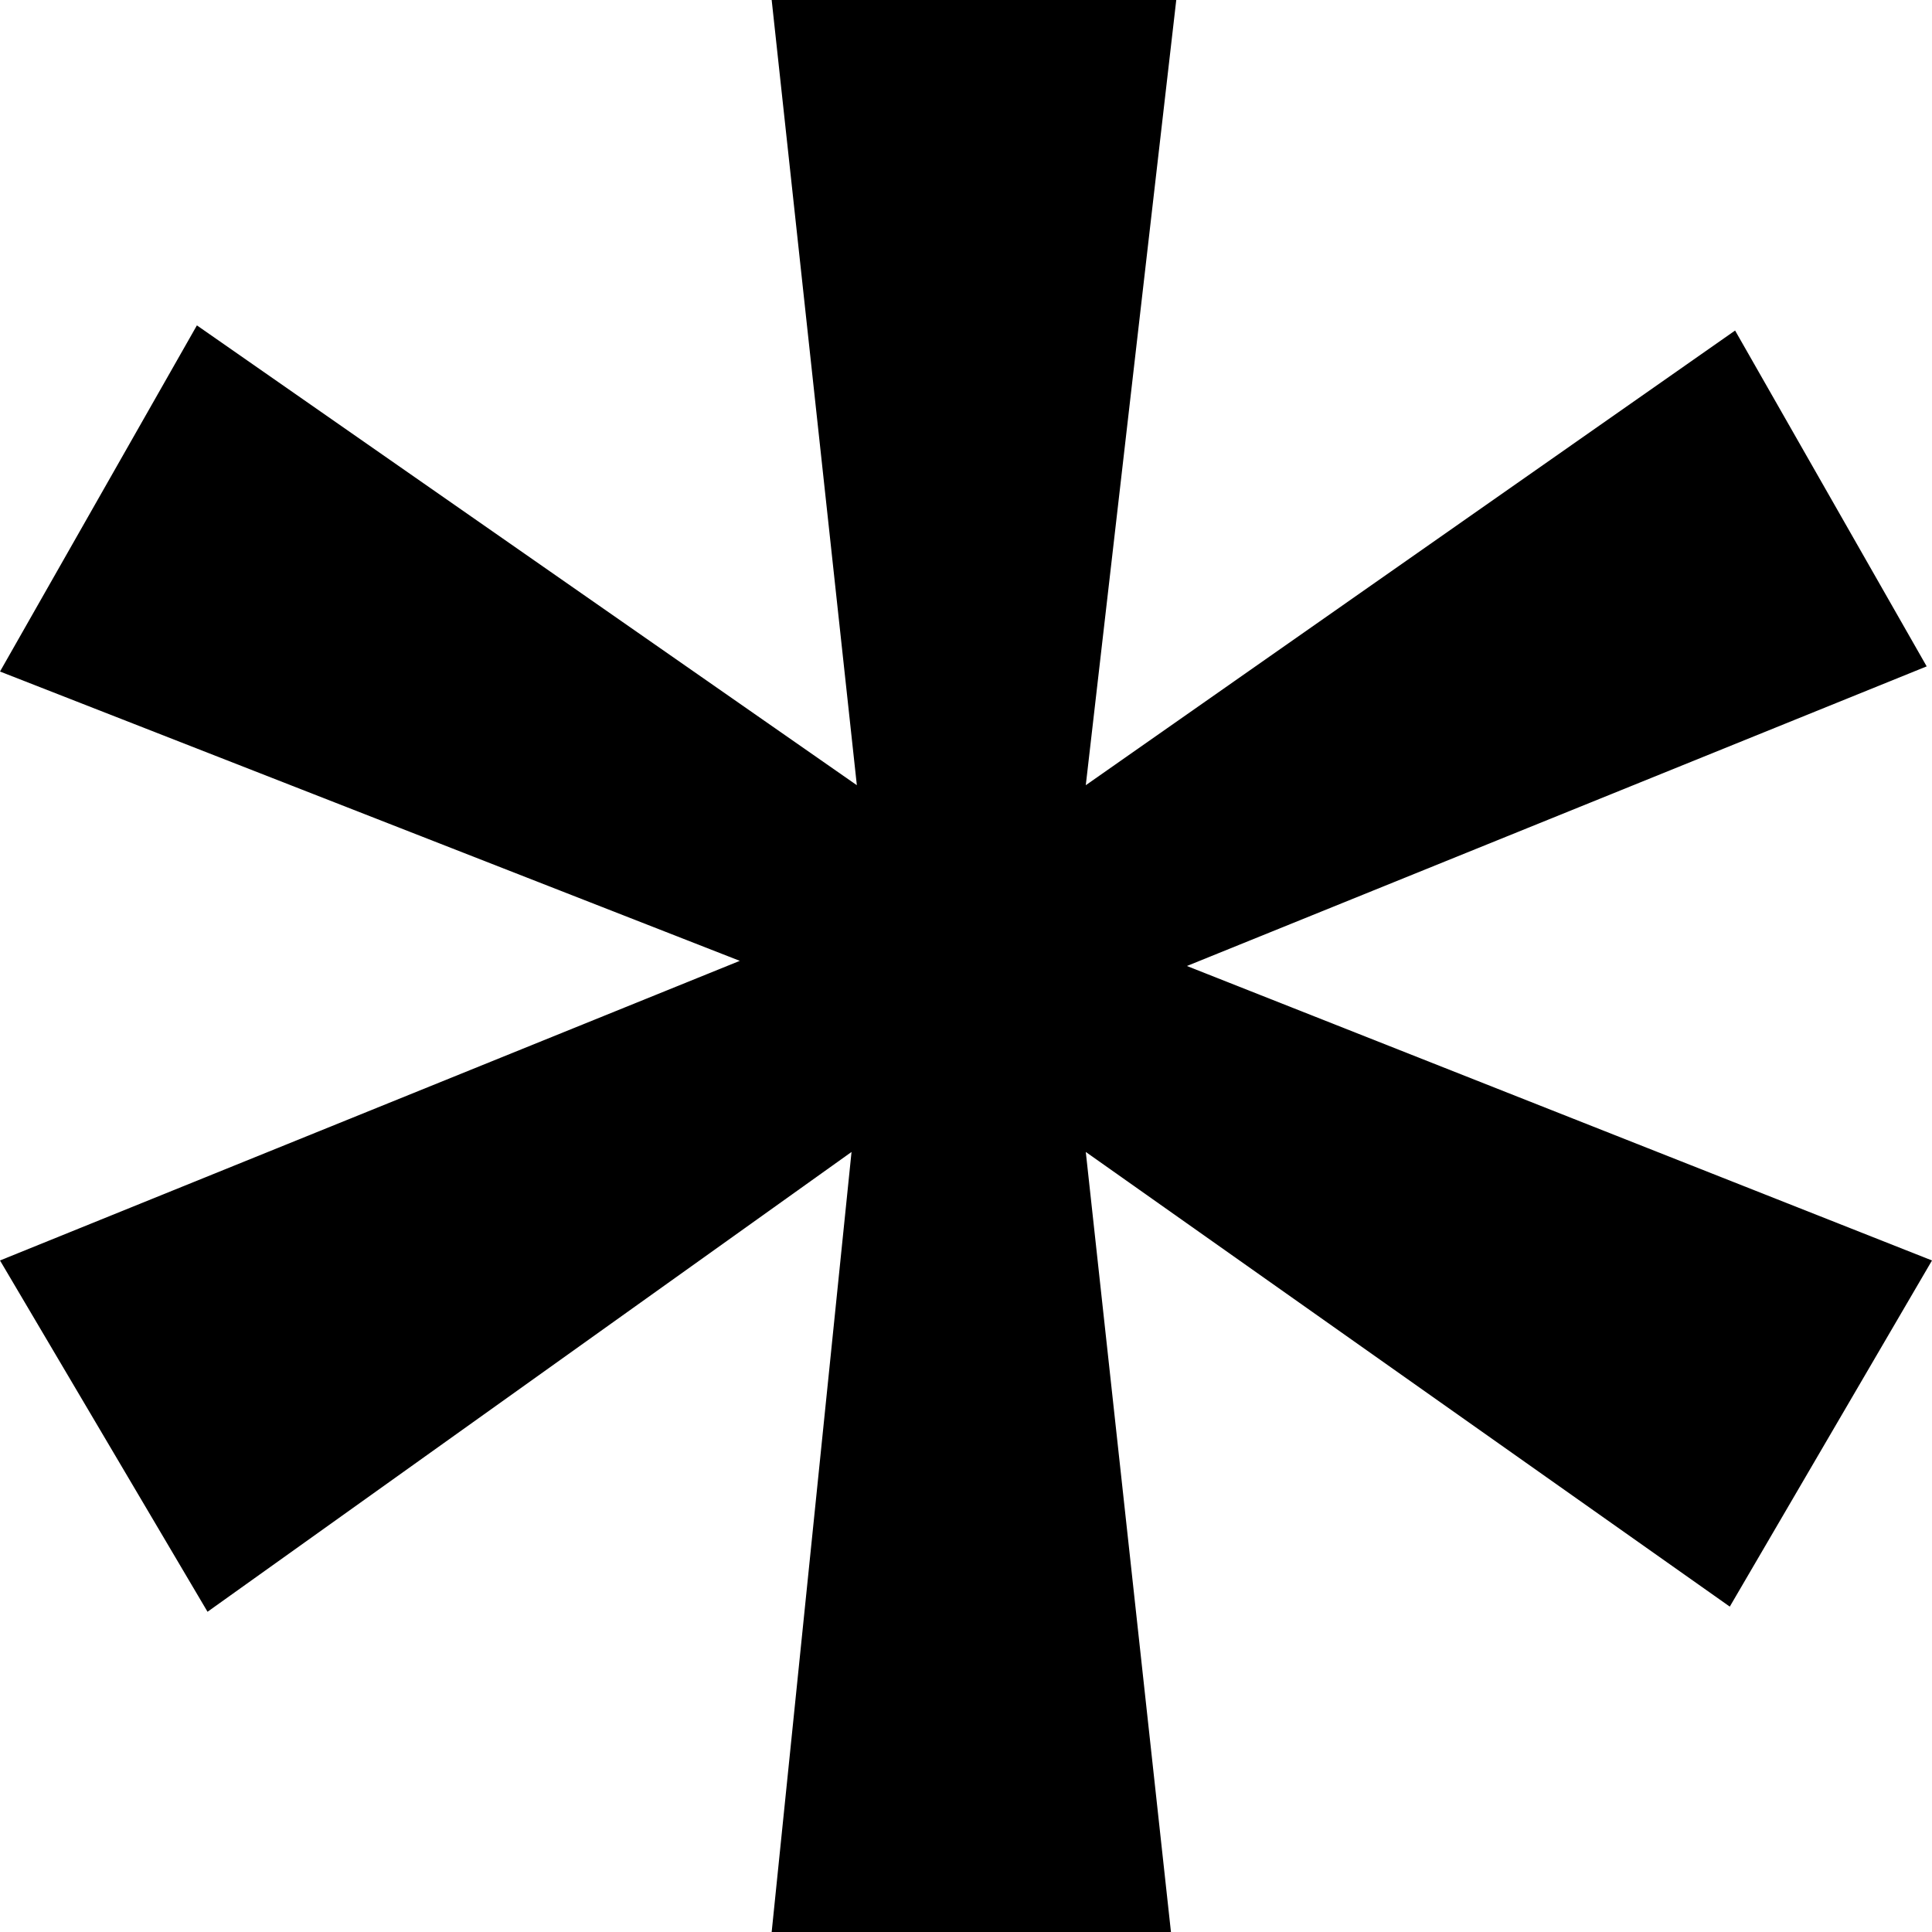 <svg width="12" height="12" viewBox="0 0 12 12" fill="none" xmlns="http://www.w3.org/2000/svg">
<path d="M10.777 2.053L11.967 4.139L7.372 6L12 7.829L10.744 9.979L6.744 7.155L7.273 12H4.793L5.289 7.155L1.289 10.011L0 7.829L4.595 5.968L0 4.171L1.223 2.021L5.322 4.877L4.793 0H7.306L6.744 4.877L10.777 2.053Z" fill="black"/>
</svg>
